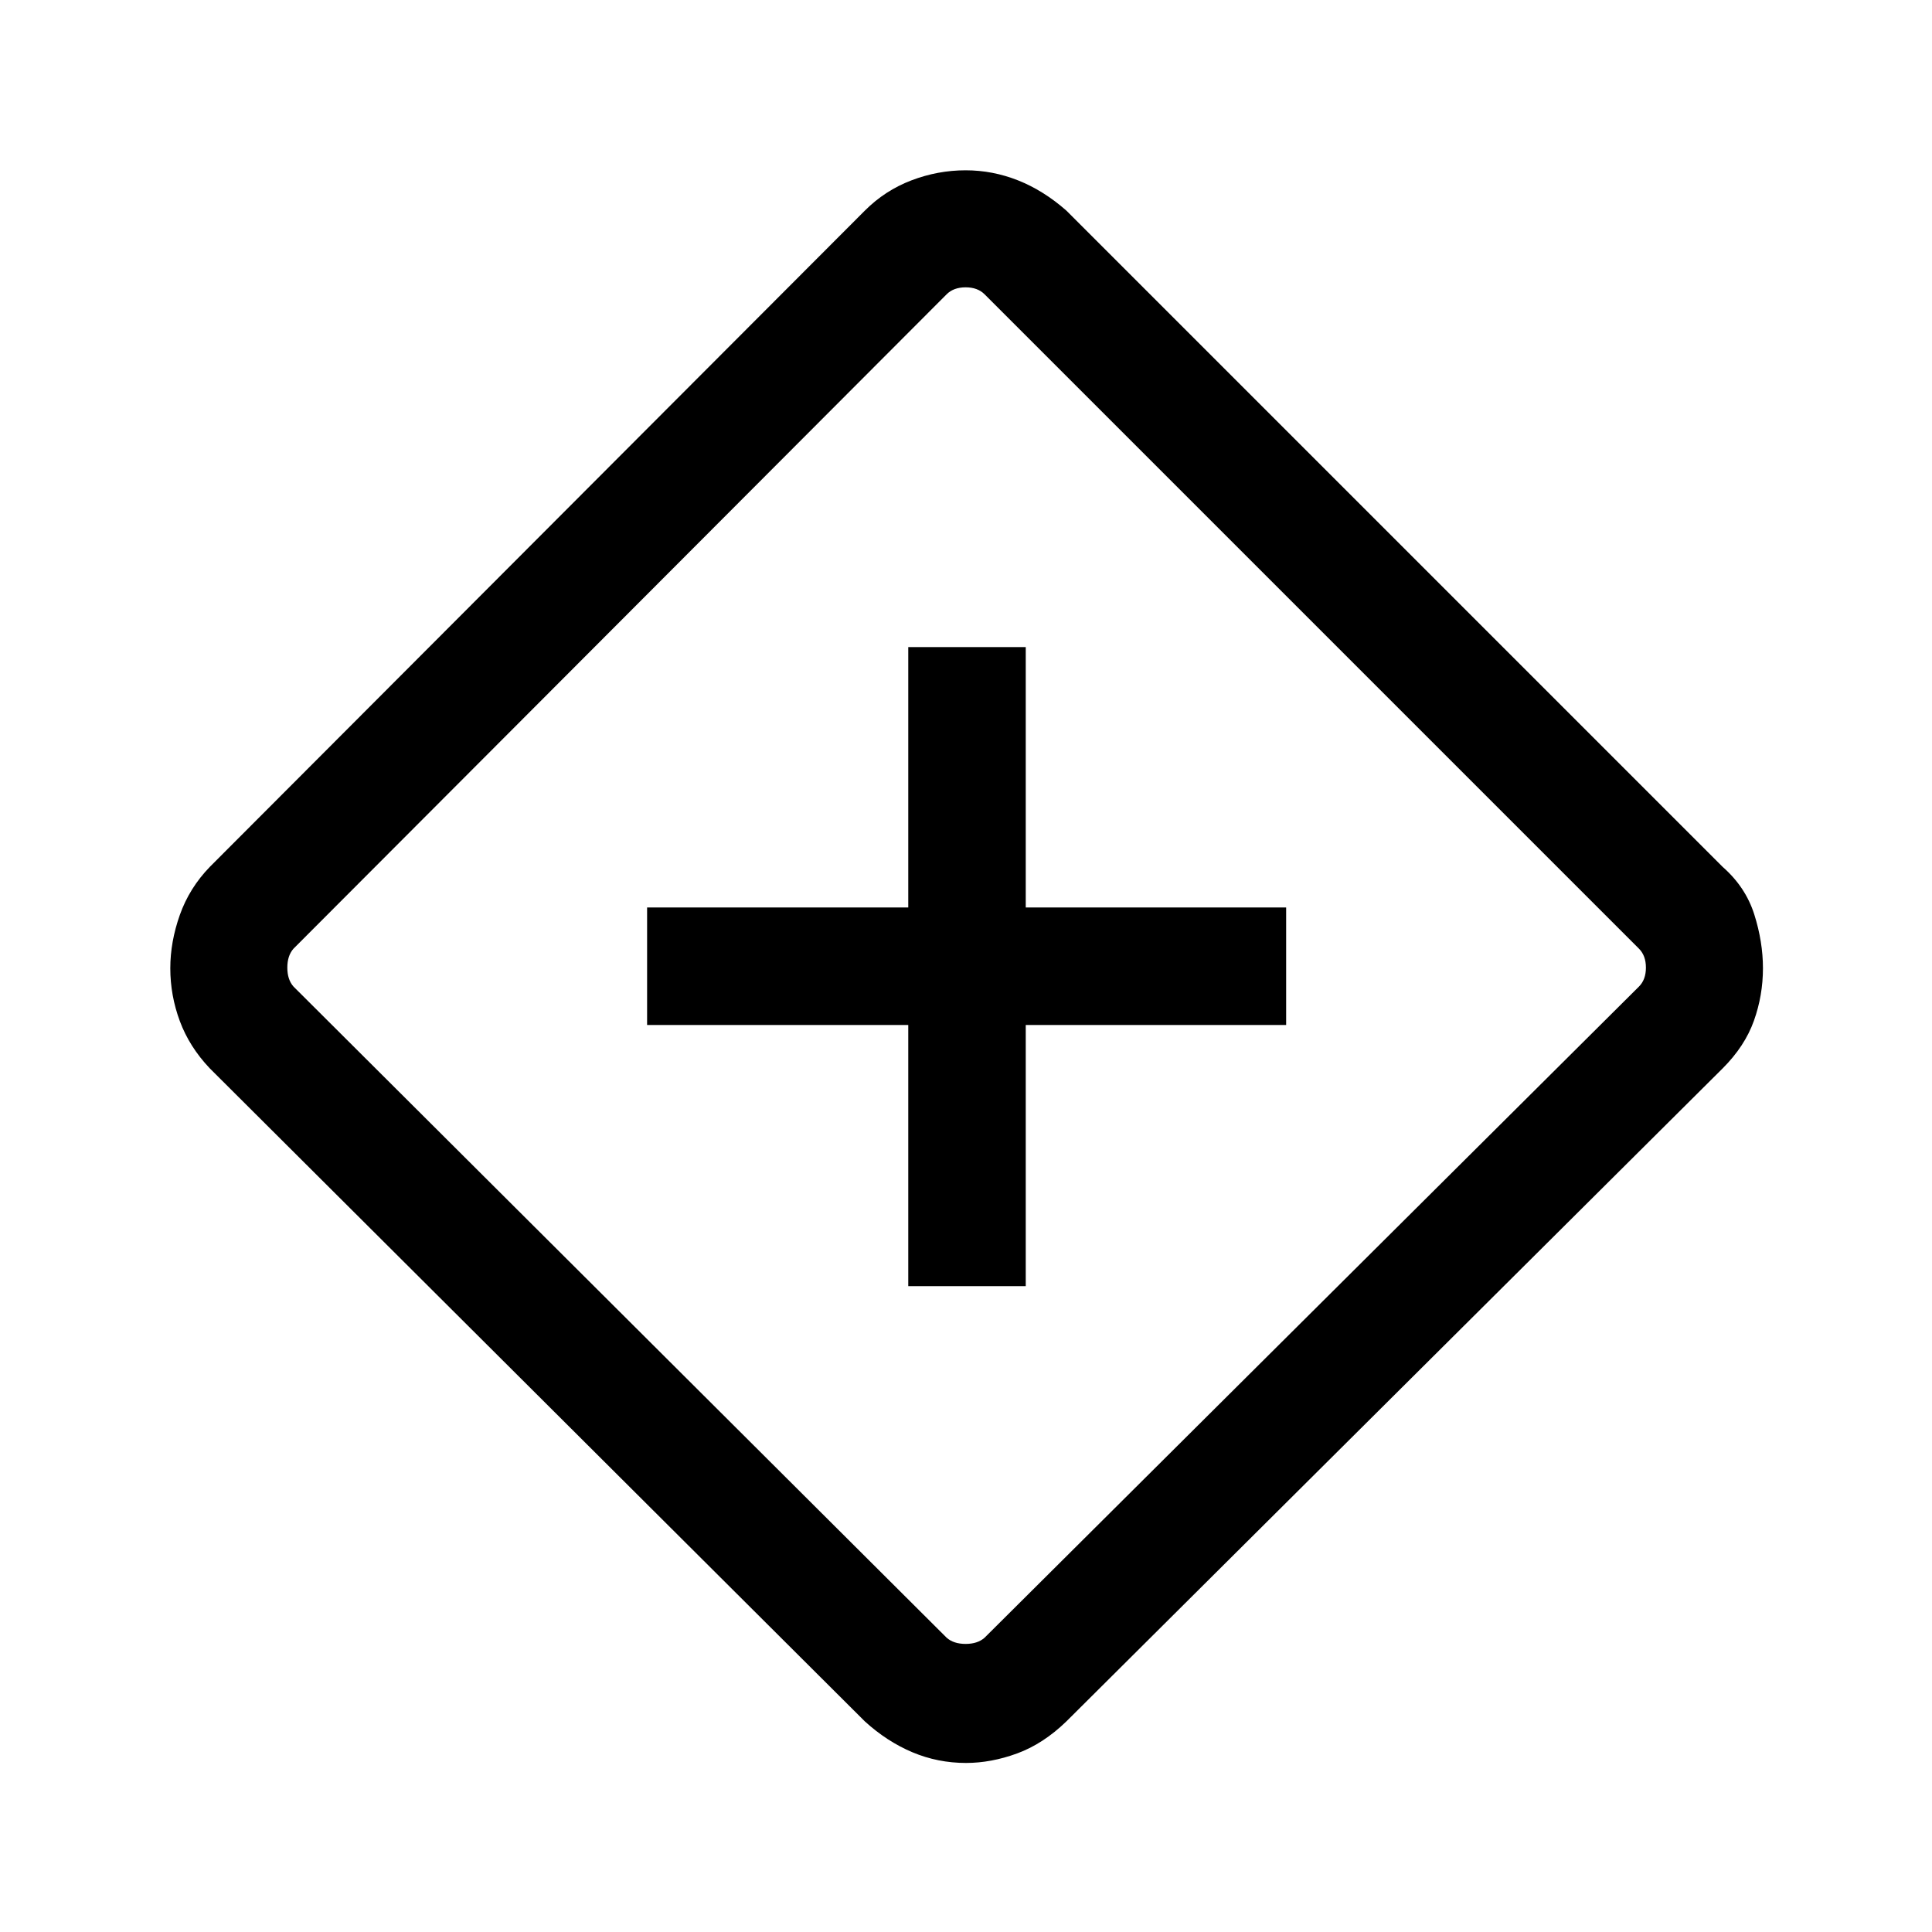 <svg xmlns="http://www.w3.org/2000/svg" height="48" viewBox="0 -960 960 960" width="48"><path d="M451.31-320.92h58.38v-129.77h129.39v-58.39H509.69v-129.38h-58.38v129.38H321.54v58.39h129.77v129.77ZM480-84q-14 0-26.62-5.31-12.61-5.31-23.61-15.31L104.23-429.15q-10.12-10.66-14.87-23.45-4.74-12.78-4.74-26.28 0-13.12 4.74-26.51 4.75-13.38 14.87-23.84l325.54-326.15q10-10 23.11-15 13.12-5 26.93-5 13.42 0 26.04 5 12.61 5 24 15L856-529.23q11.38 10 15.69 23.61Q876-492 876-478.88q0 13.5-4.5 26.11-4.5 12.62-15.5 23.62L529.85-104.62q-11.49 11.13-24.42 15.88Q492.5-84 480-84Zm9.23-62.23 325.15-323.54q3.47-3.46 3.47-9.42t-3.47-9.43L489.23-813.77q-3.46-3.46-9.42-3.46t-9.43 3.46L145.85-488.62q-3.08 3.47-3.08 9.43 0 5.96 3.08 9.42l324.53 323.54q3.47 3.08 9.43 3.08 5.96 0 9.42-3.08ZM480.62-480Z"/></svg>